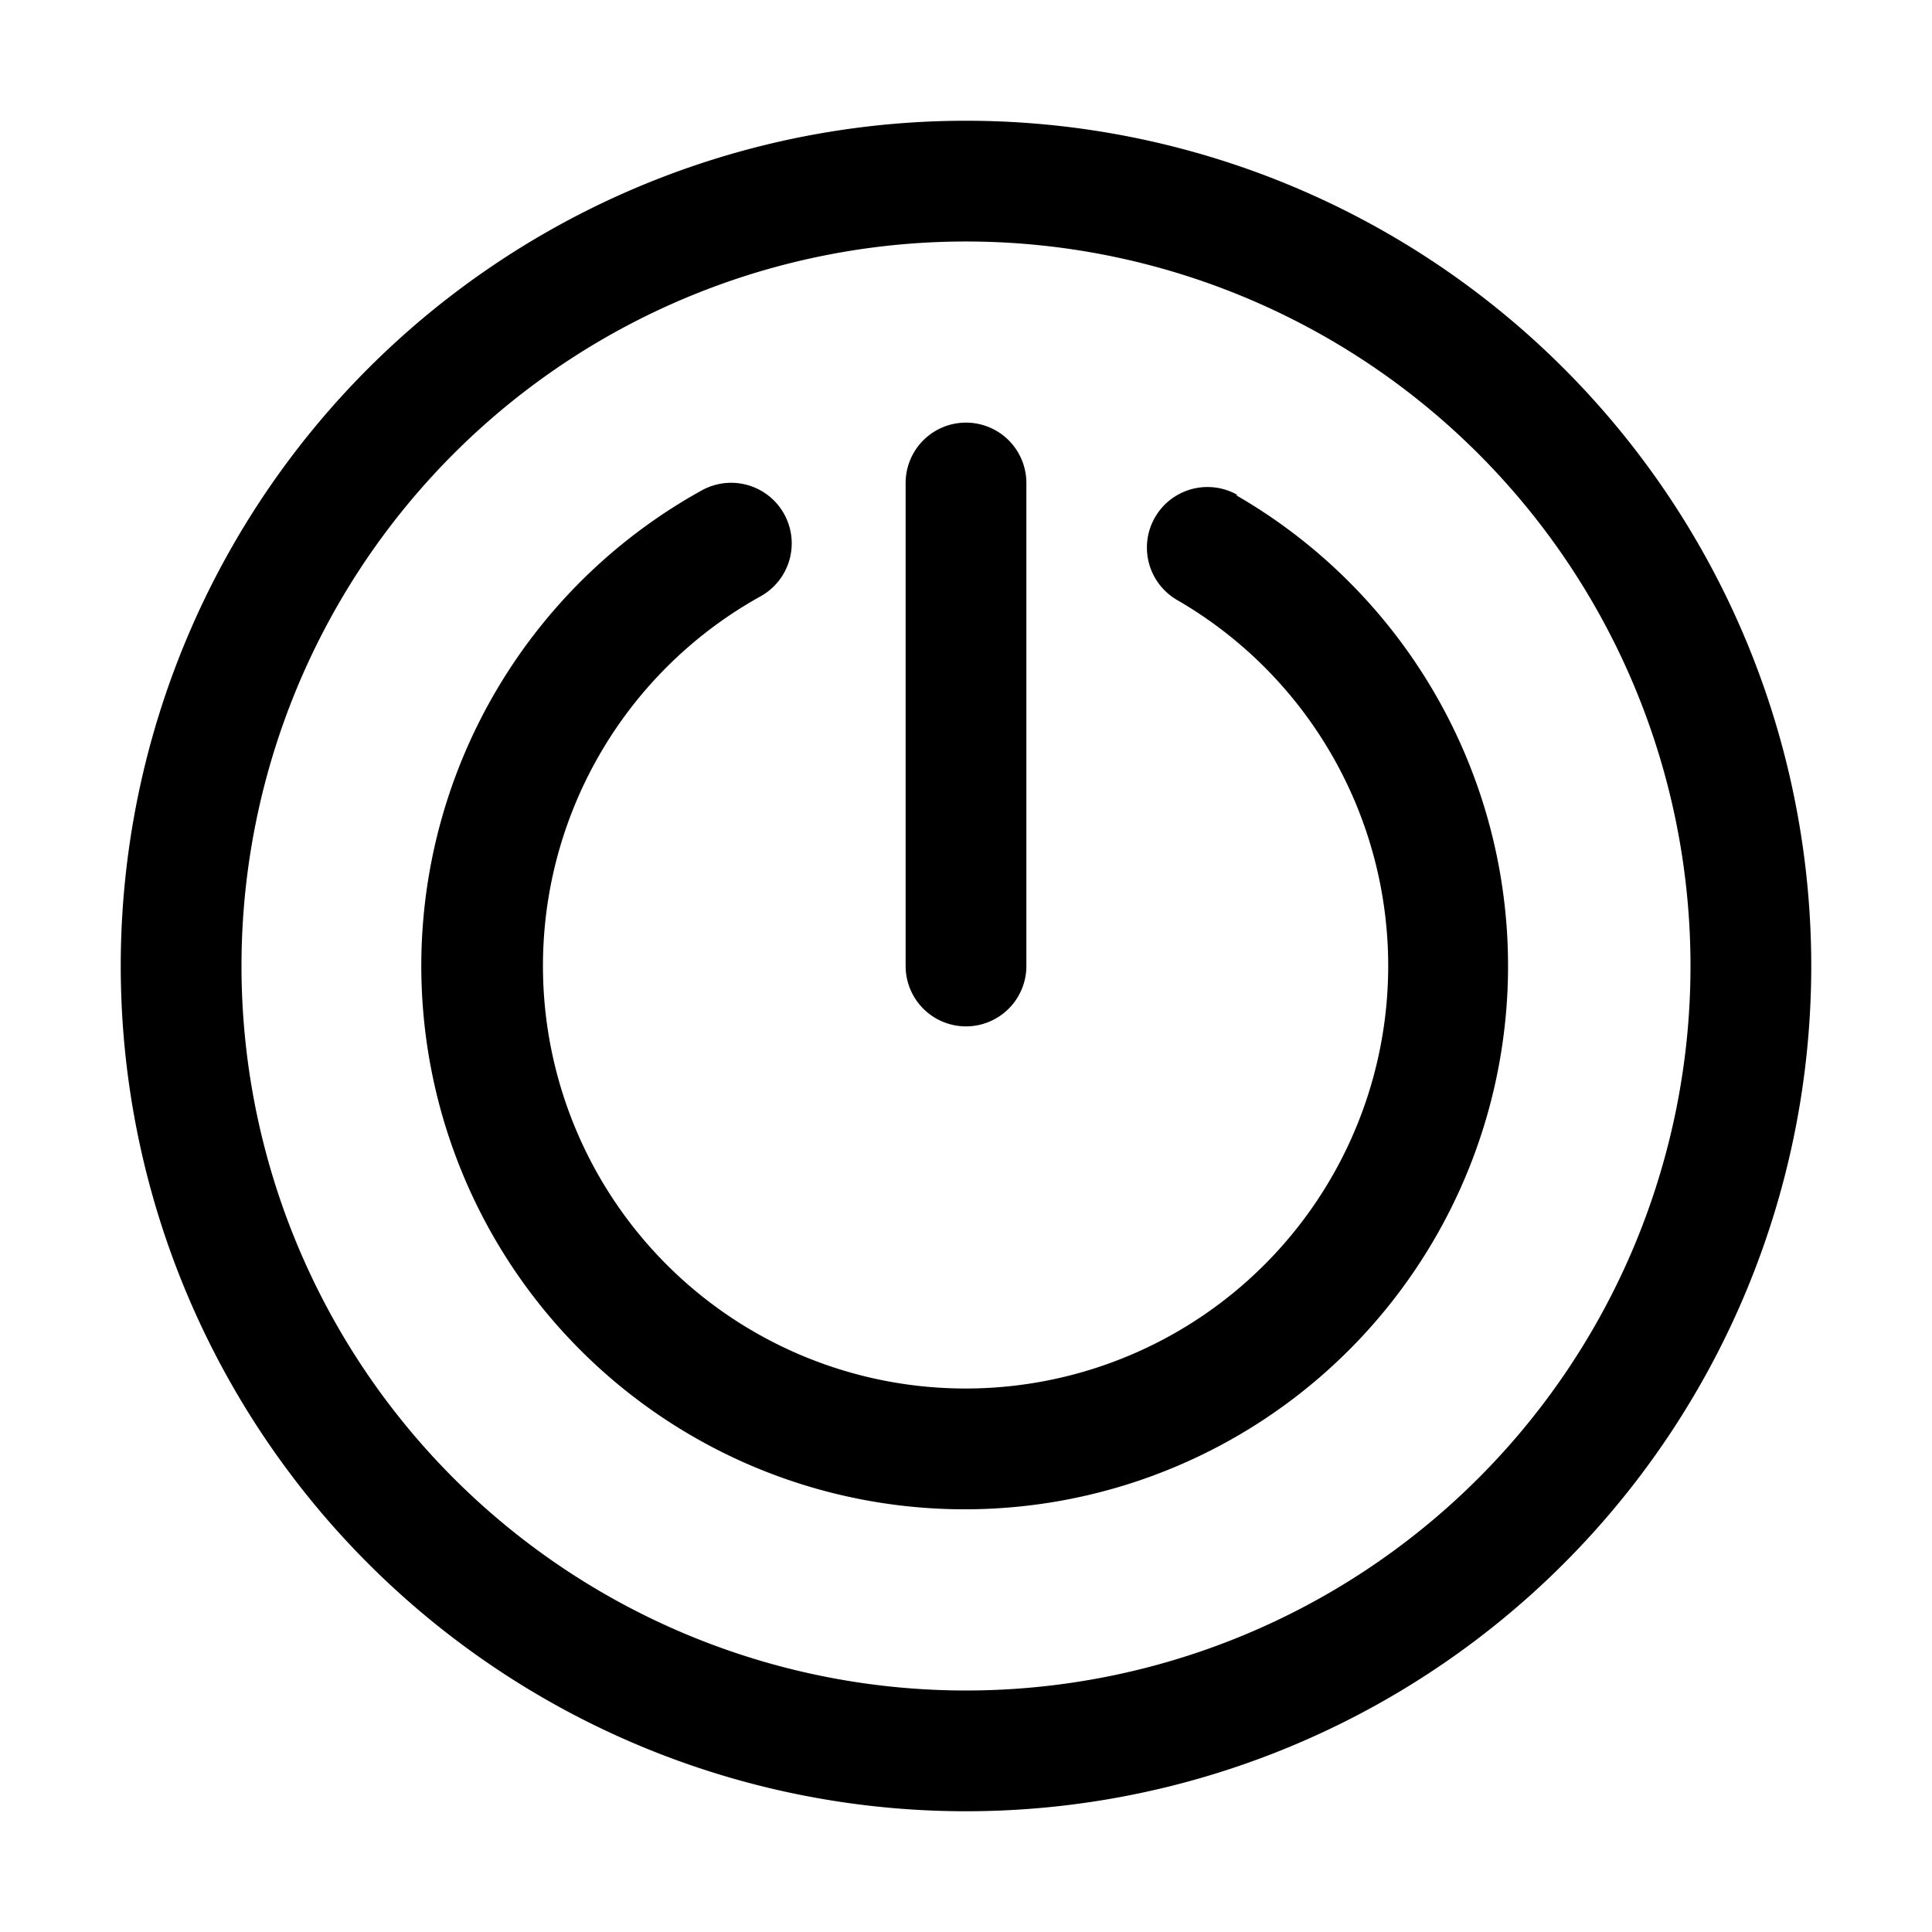 <svg xmlns="http://www.w3.org/2000/svg" viewBox="0 0 32 32"><g id="button"><path d="M16,2A14,14,0,1,0,30,16,14,14,0,0,0,16,2Zm0,26A12,12,0,1,1,28,16,12,12,0,0,1,16,28Z"/><path d="M20.5,8.2a1,1,0,1,0-1,1.74,7,7,0,1,1-6.89-.07,1,1,0,1,0-1-1.74,9,9,0,1,0,8.86.07Z"/><path d="M16,17a1,1,0,0,0,1-1V8a1,1,0,0,0-2,0v8A1,1,0,0,0,16,17Z"/></g></svg>